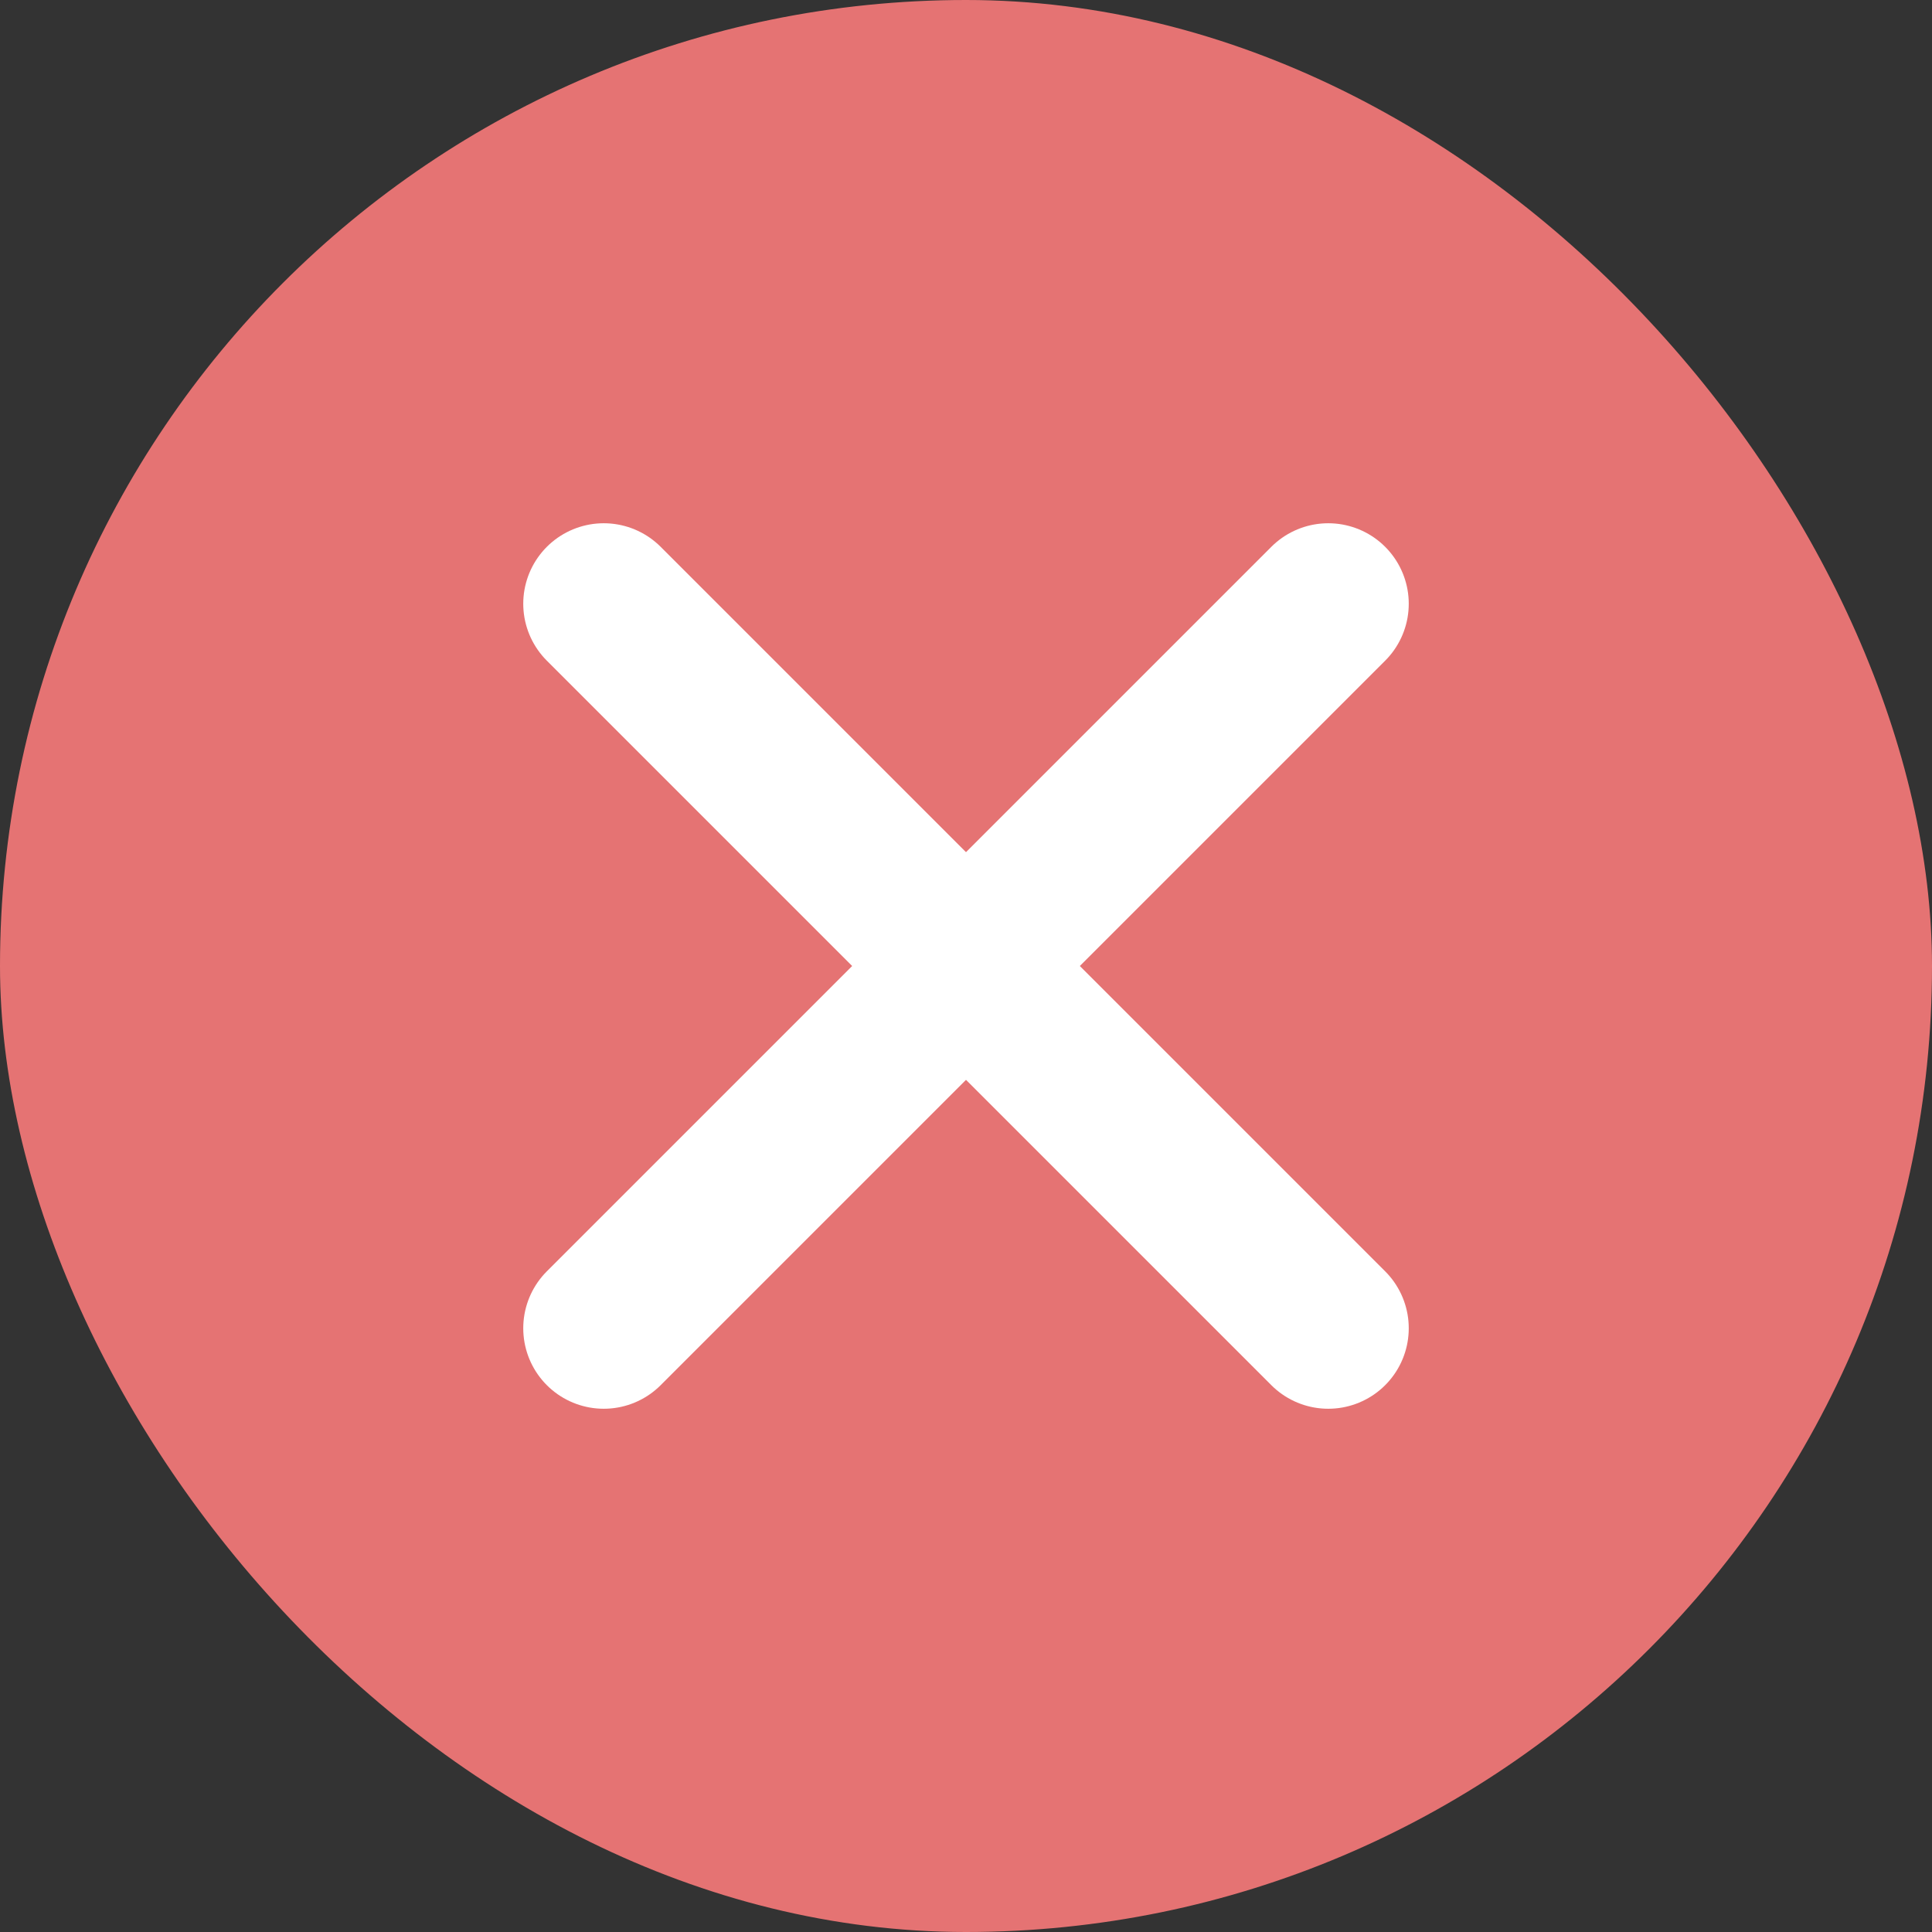 <svg width="48" height="48" viewBox="0 0 48 48" fill="none" xmlns="http://www.w3.org/2000/svg">
<rect x="0" y="0" width="48" height="48" fill="#333333" stroke="none"/>
<rect width="48" height="48" rx="24" fill="#E57373"/>
<path d="M15 15L33 33" stroke="white" stroke-width="4" stroke-linecap="round" stroke-linejoin="round"/>
<path d="M15 33L33 15" stroke="white" stroke-width="4" stroke-linecap="round" stroke-linejoin="round"/>
</svg>
